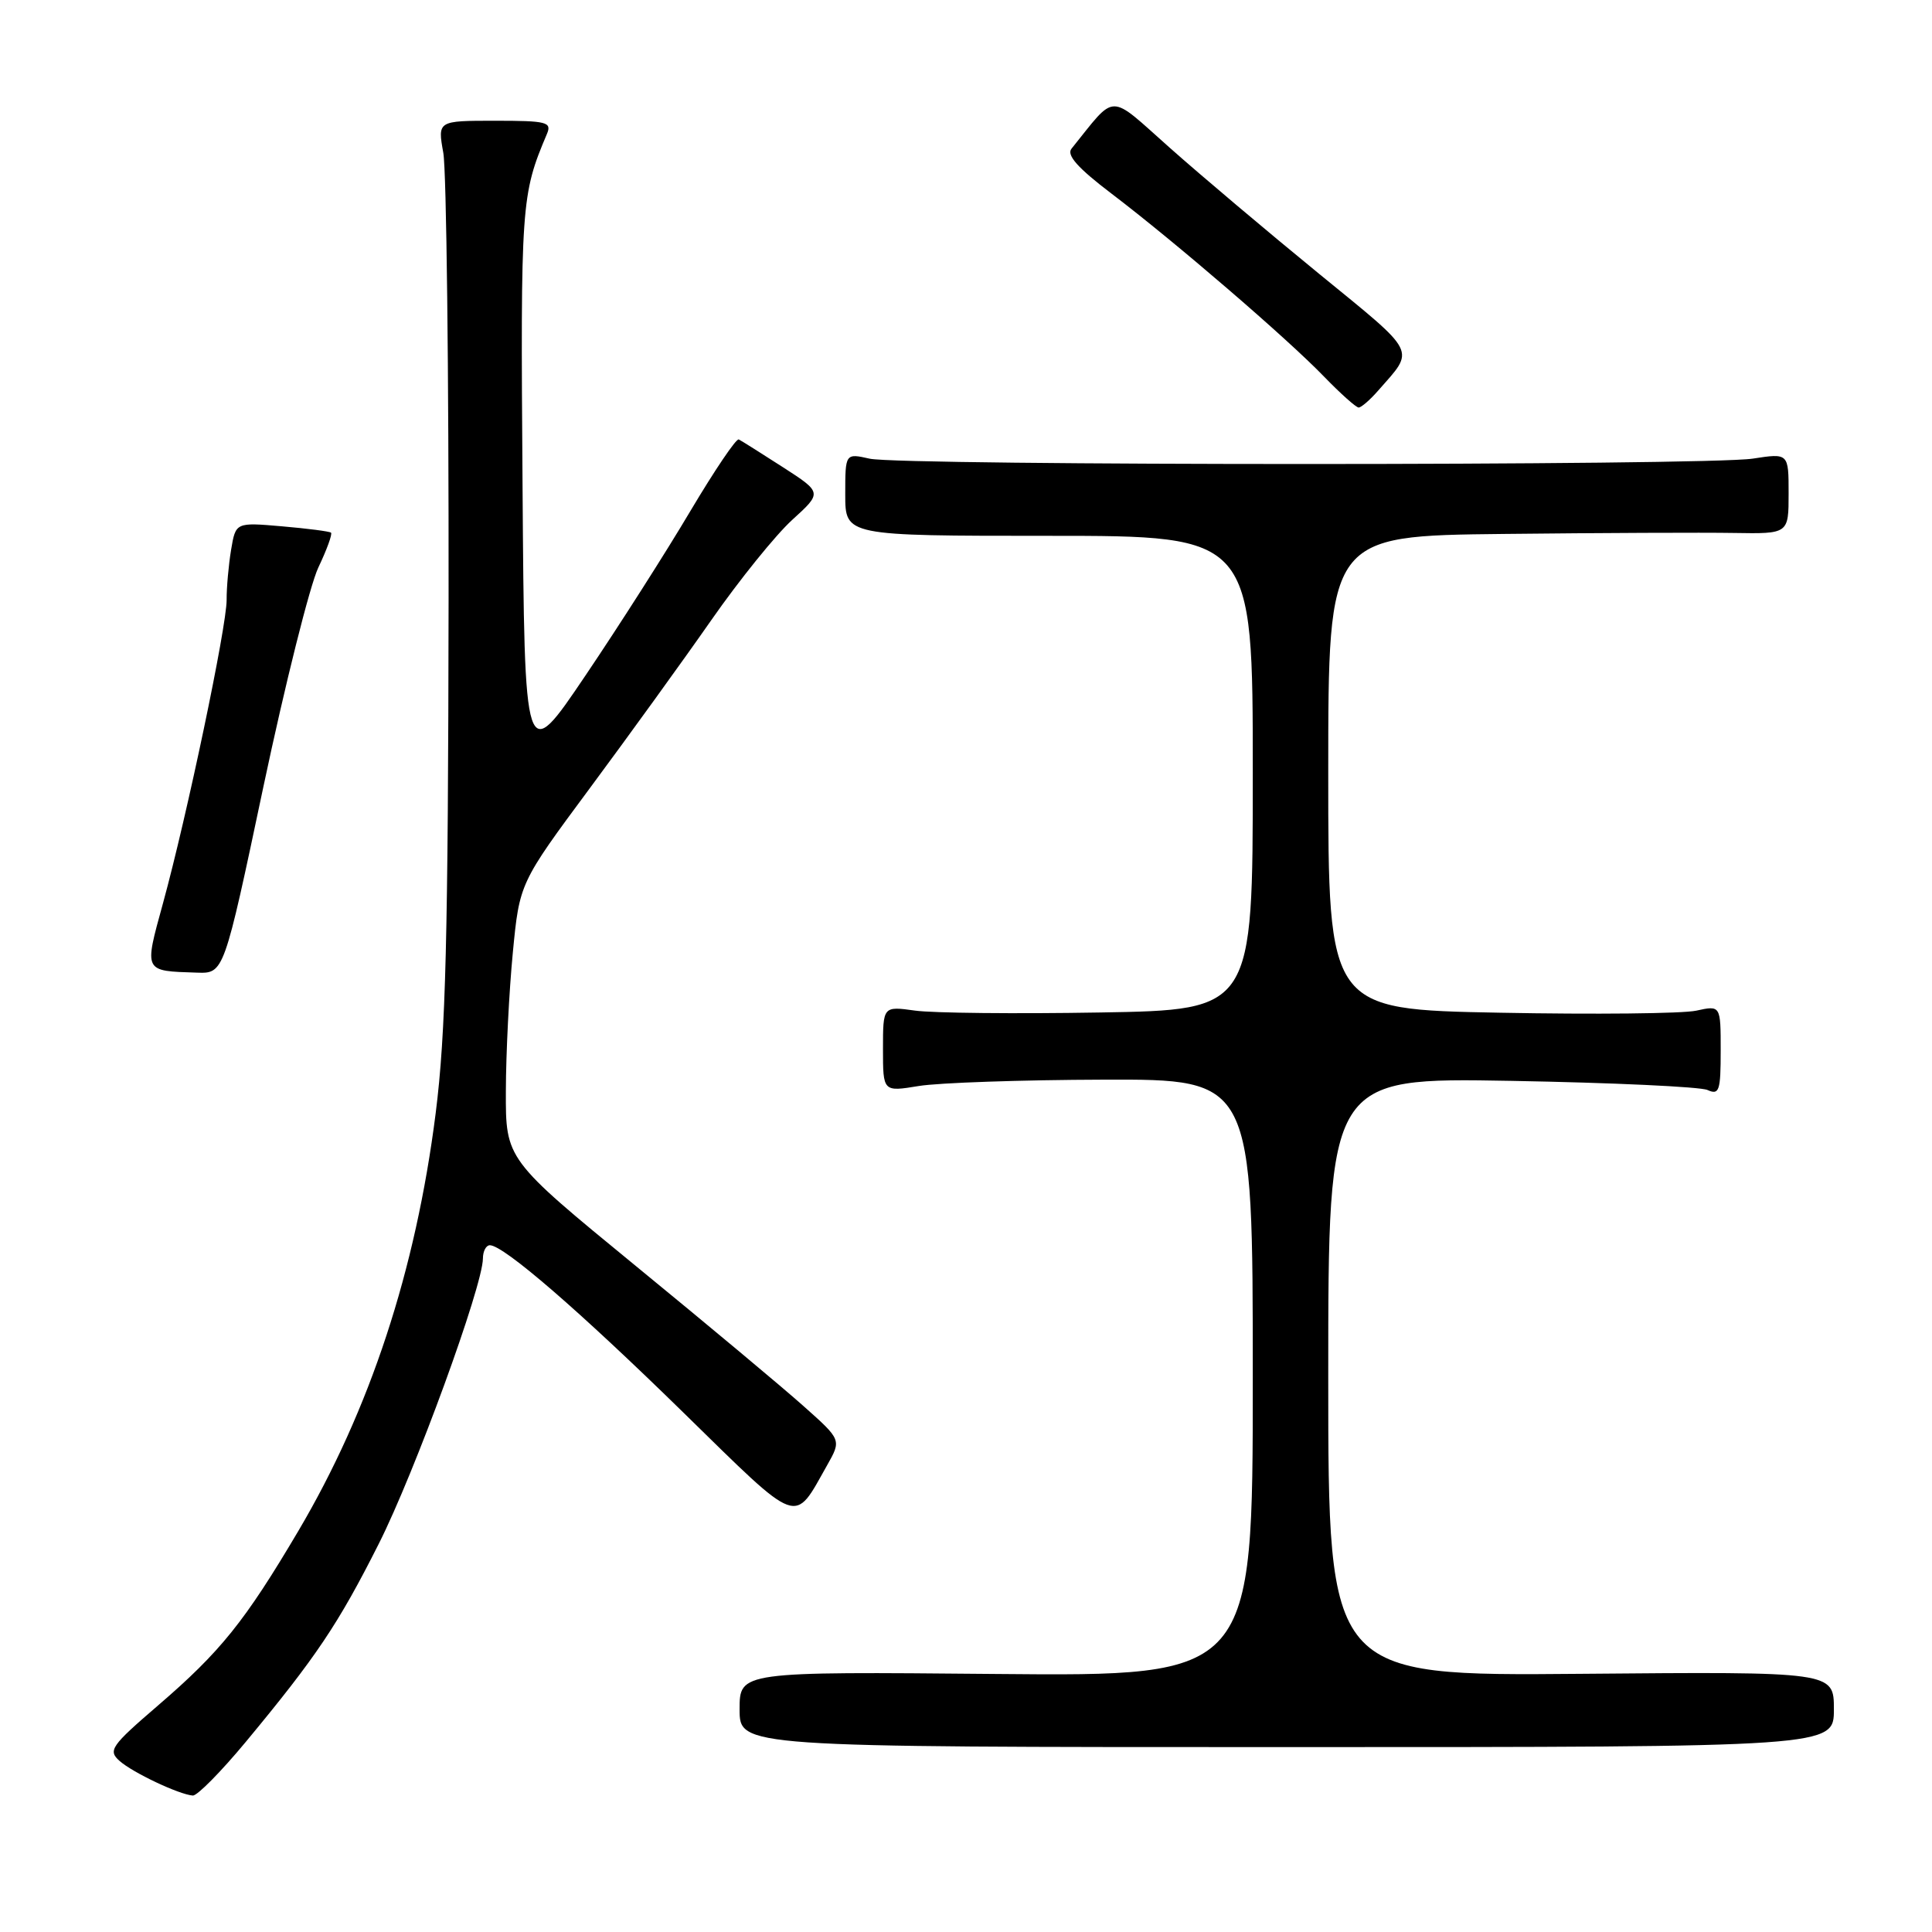 <?xml version="1.0" encoding="UTF-8" standalone="no"?>
<!DOCTYPE svg PUBLIC "-//W3C//DTD SVG 1.1//EN" "http://www.w3.org/Graphics/SVG/1.1/DTD/svg11.dtd" >
<svg xmlns="http://www.w3.org/2000/svg" xmlns:xlink="http://www.w3.org/1999/xlink" version="1.1" viewBox="0 0 256 256">
 <g >
 <path fill="currentColor"
d=" M 32.55 230.83 C 41.90 219.56 44.82 215.21 50.18 204.58 C 54.95 195.13 63.96 170.45 63.99 166.75 C 63.99 165.79 64.41 165.00 64.91 165.00 C 66.73 165.00 76.80 173.71 90.59 187.21 C 106.18 202.46 105.12 202.07 109.60 194.15 C 111.50 190.79 111.50 190.79 106.50 186.34 C 103.75 183.88 93.74 175.52 84.25 167.75 C 67.00 153.61 67.00 153.61 67.03 144.56 C 67.04 139.58 67.46 131.34 67.95 126.25 C 68.84 117.01 68.84 117.01 78.17 104.42 C 83.30 97.50 90.54 87.49 94.25 82.17 C 97.96 76.85 102.79 70.87 104.98 68.88 C 108.95 65.27 108.95 65.27 103.73 61.90 C 100.85 60.05 98.23 58.39 97.89 58.23 C 97.56 58.06 94.68 62.33 91.48 67.71 C 88.29 73.10 82.04 82.90 77.59 89.49 C 69.50 101.48 69.50 101.48 69.24 64.29 C 68.97 26.87 69.05 25.83 72.47 17.75 C 73.14 16.17 72.47 16.00 65.60 16.00 C 57.98 16.00 57.98 16.00 58.74 20.25 C 59.16 22.59 59.47 49.25 59.44 79.50 C 59.38 124.33 59.07 136.90 57.73 147.50 C 55.09 168.35 49.02 186.80 39.52 202.88 C 32.44 214.85 29.23 218.85 20.93 225.99 C 14.71 231.34 14.29 231.95 15.83 233.32 C 17.56 234.87 23.71 237.78 25.55 237.92 C 26.13 237.96 29.28 234.77 32.55 230.83 Z  M 243.00 226.50 C 243.00 221.50 243.00 221.50 209.50 221.79 C 176.00 222.08 176.00 222.08 176.00 182.44 C 176.00 142.79 176.00 142.79 200.25 143.22 C 213.59 143.46 225.29 144.00 226.25 144.43 C 227.81 145.13 228.00 144.56 228.00 139.21 C 228.00 133.21 228.00 133.21 224.75 133.92 C 222.96 134.31 211.26 134.43 198.75 134.19 C 176.00 133.76 176.00 133.76 176.00 102.38 C 176.00 71.00 176.00 71.00 199.25 70.75 C 212.04 70.61 225.76 70.55 229.75 70.62 C 237.00 70.74 237.00 70.74 237.00 65.39 C 237.00 60.04 237.00 60.04 232.25 60.77 C 226.08 61.72 119.51 61.72 115.25 60.78 C 112.00 60.05 112.00 60.05 112.00 65.53 C 112.00 71.00 112.00 71.00 139.00 71.00 C 166.00 71.00 166.00 71.00 166.00 102.41 C 166.00 133.82 166.00 133.82 145.75 134.16 C 134.61 134.35 123.59 134.24 121.25 133.91 C 117.00 133.32 117.00 133.32 117.00 139.00 C 117.00 144.68 117.00 144.68 121.75 143.90 C 124.36 143.47 135.39 143.09 146.25 143.06 C 166.00 143.00 166.00 143.00 166.00 182.56 C 166.00 222.12 166.00 222.12 132.00 221.81 C 98.00 221.50 98.00 221.50 98.00 226.50 C 98.00 231.50 98.00 231.50 170.50 231.50 C 243.00 231.50 243.00 231.50 243.00 226.50 Z  M 34.90 104.25 C 37.78 90.64 41.06 77.56 42.18 75.20 C 43.31 72.83 44.06 70.76 43.86 70.58 C 43.66 70.41 40.74 70.03 37.36 69.74 C 31.23 69.21 31.23 69.21 30.62 72.86 C 30.29 74.86 30.02 77.85 30.03 79.50 C 30.03 83.06 24.78 108.09 21.59 119.71 C 19.08 128.85 18.99 128.65 26.09 128.88 C 29.67 129.00 29.67 129.00 34.90 104.25 Z  M 182.62 51.75 C 187.52 46.16 187.98 47.06 174.76 36.26 C 168.02 30.75 159.12 23.24 155.00 19.58 C 146.74 12.25 148.00 12.24 141.98 19.70 C 141.29 20.55 142.81 22.26 147.26 25.64 C 155.68 32.04 170.60 44.88 175.45 49.91 C 177.63 52.16 179.69 54.00 180.03 54.00 C 180.37 54.00 181.54 52.99 182.62 51.75 Z "/>
</g>
</svg>